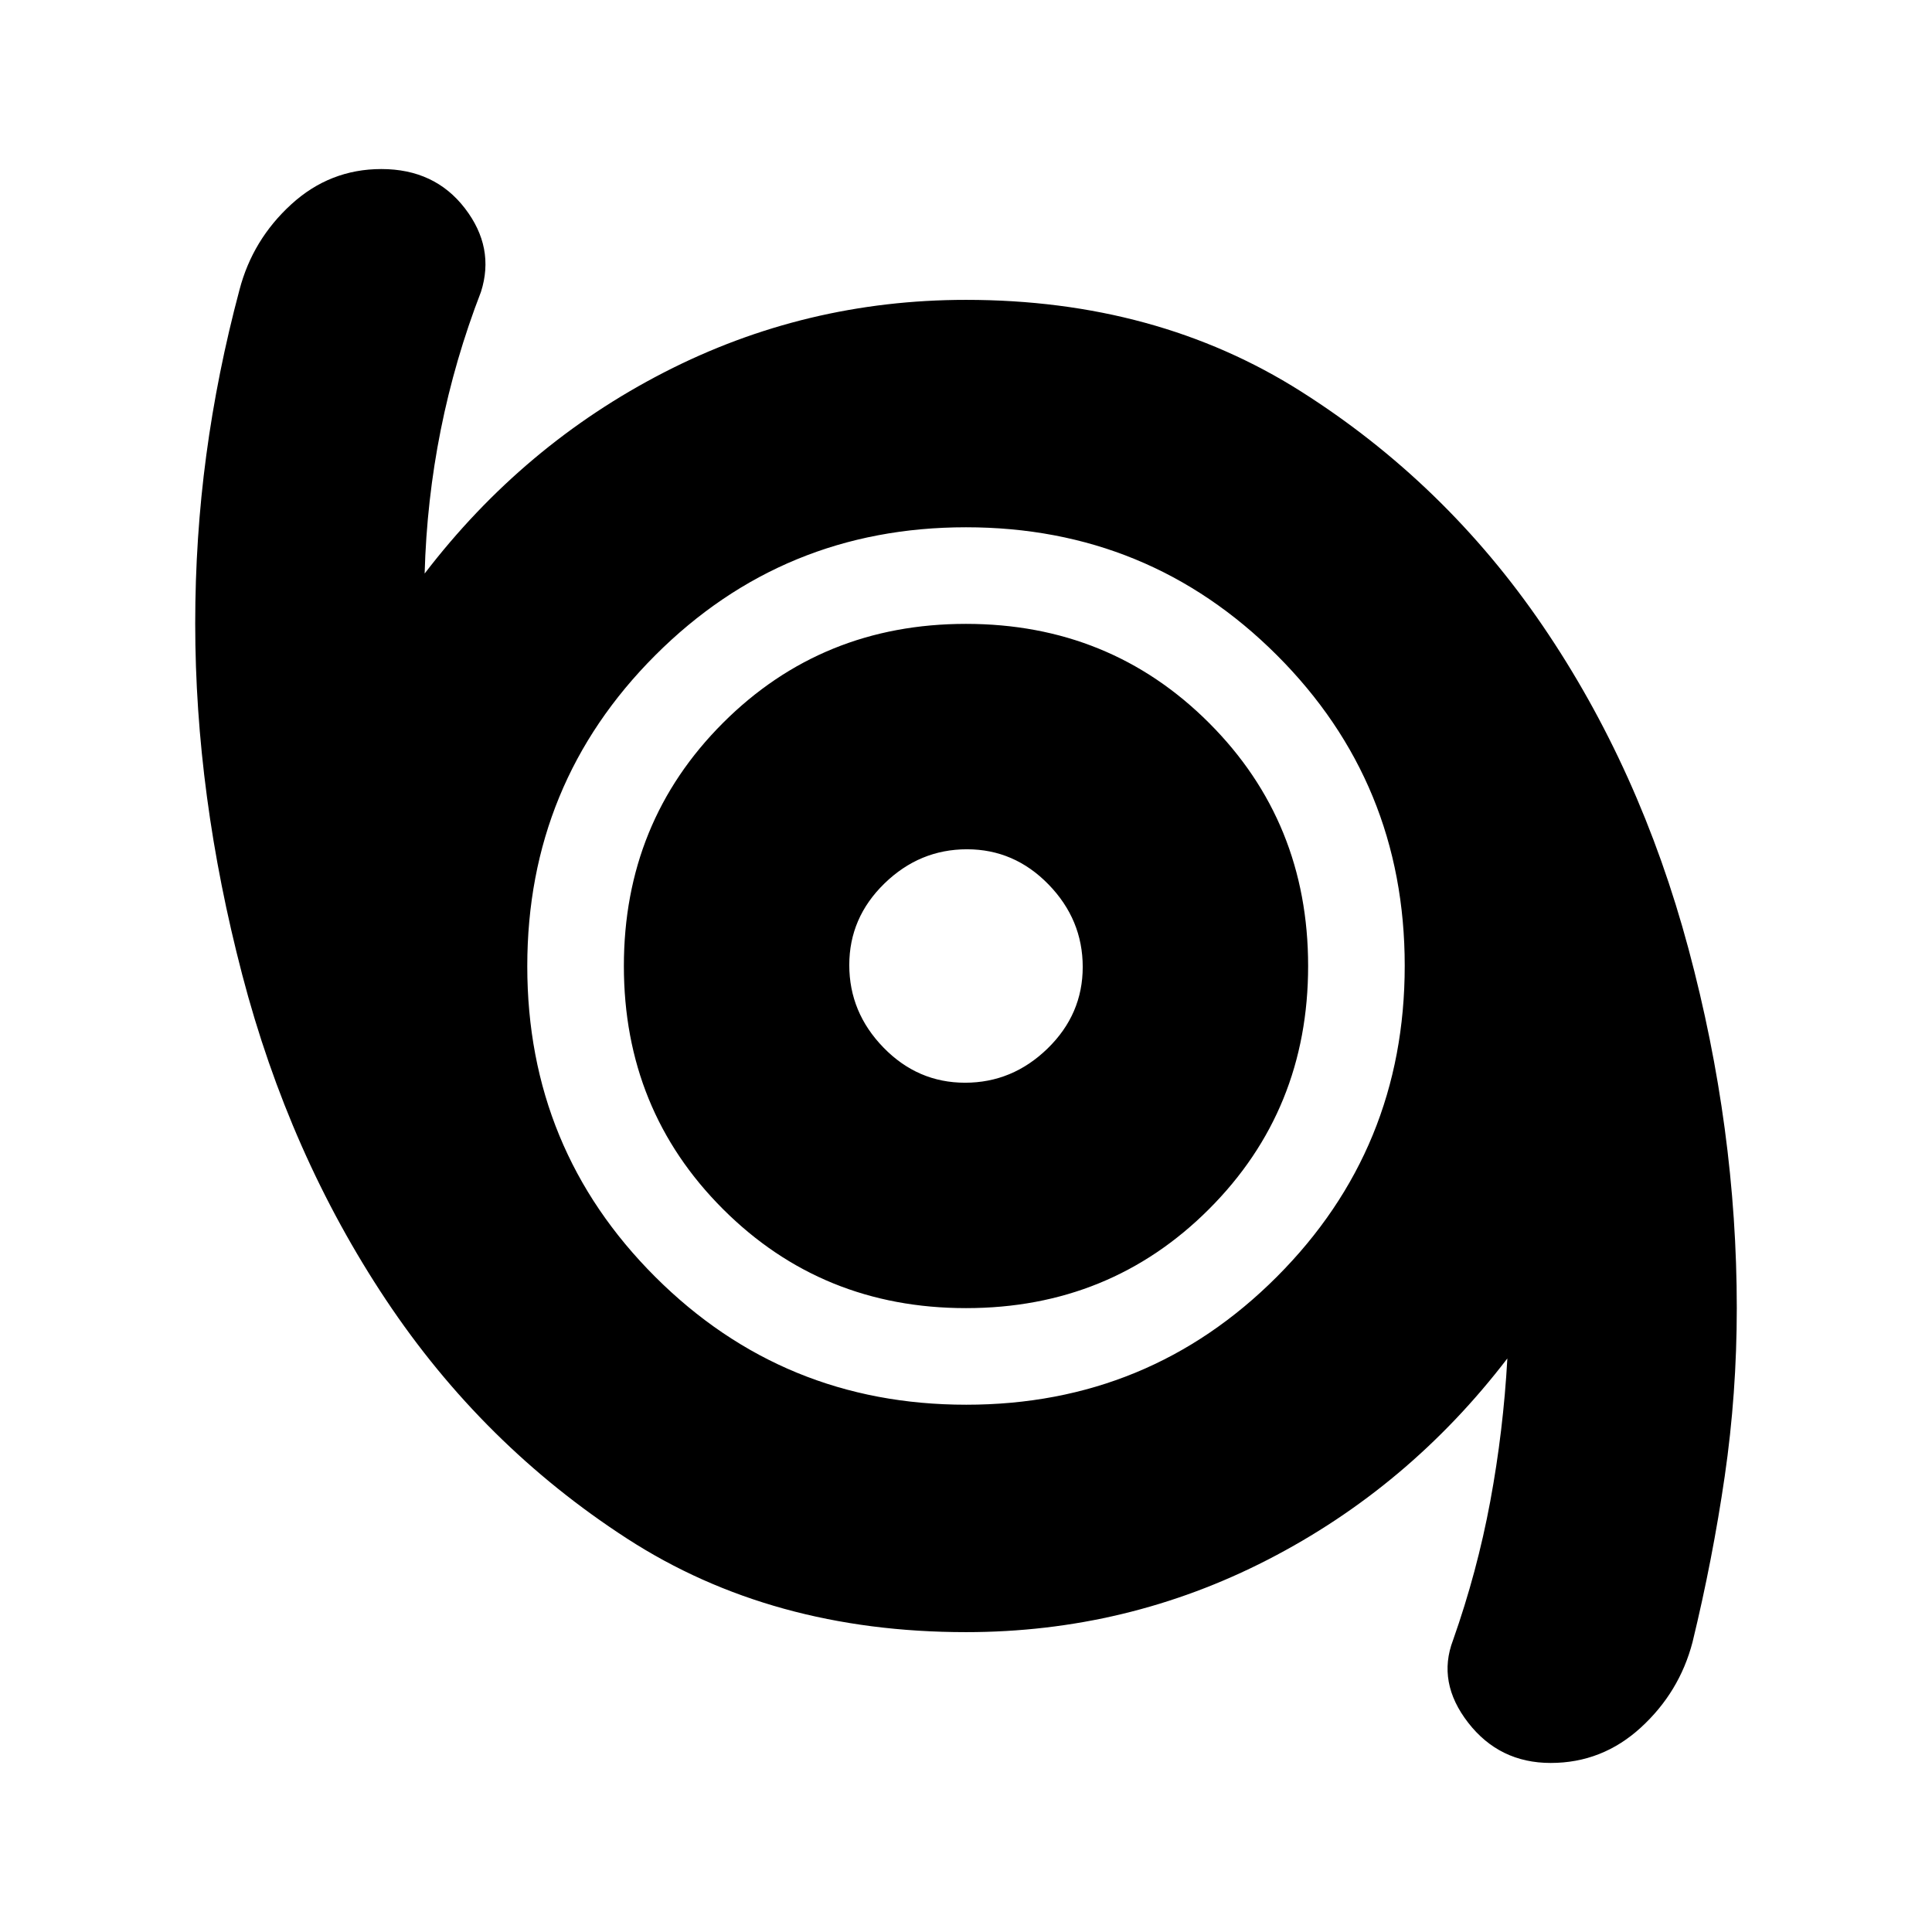 <svg xmlns="http://www.w3.org/2000/svg" height="20" viewBox="0 -960 960 960" width="20"><path d="M770.53-84q-25.47 0-41-20Q714-124 722-145q12-34 18.5-69t8.5-71q-49 64-119.04 100T480-149q-96.57 0-168.33-46.43-71.77-46.44-119.88-118.68-48.11-72.25-71.45-161.63Q97-565.12 97-650.15q0-42.64 5.5-83.65 5.5-41 16.5-82.2 6.5-24.88 25.7-42.44T189.5-876q26.5 0 41.5 19.5t8 41.5q-13 33.62-20 68.63T211-675q49-64 119.04-100T480-811q94.57 0 166.33 45.43 71.77 45.44 120.22 116.5Q815-578 839-488.55q24 89.45 24 178.52 0 42.43-6 83.63-6 41.2-16 82.4-6.5 24.88-25.7 42.44T770.53-84ZM480.12-262q90.88 0 154.38-63.62t63.5-154.5q0-90.88-63.58-154.38Q570.83-698 480-698q-90.83 0-154.42 63.62Q262-570.76 262-479.88t63.62 154.38q63.62 63.5 154.5 63.5Zm-.11-48q71.54 0 120.77-49.23Q650-408.47 650-480.01q0-71.54-49.23-120.77Q551.53-650 479.99-650q-71.54 0-120.76 49.23Q310-551.53 310-479.99q0 71.54 49.23 120.76Q408.47-310 480.01-310Zm-.48-112Q456-422 439-439.47t-17-41Q422-504 439.47-521t41-17Q504-538 521-520.53t17 41Q538-456 520.53-439t-41 17Zm.47-58Z"/></svg>
